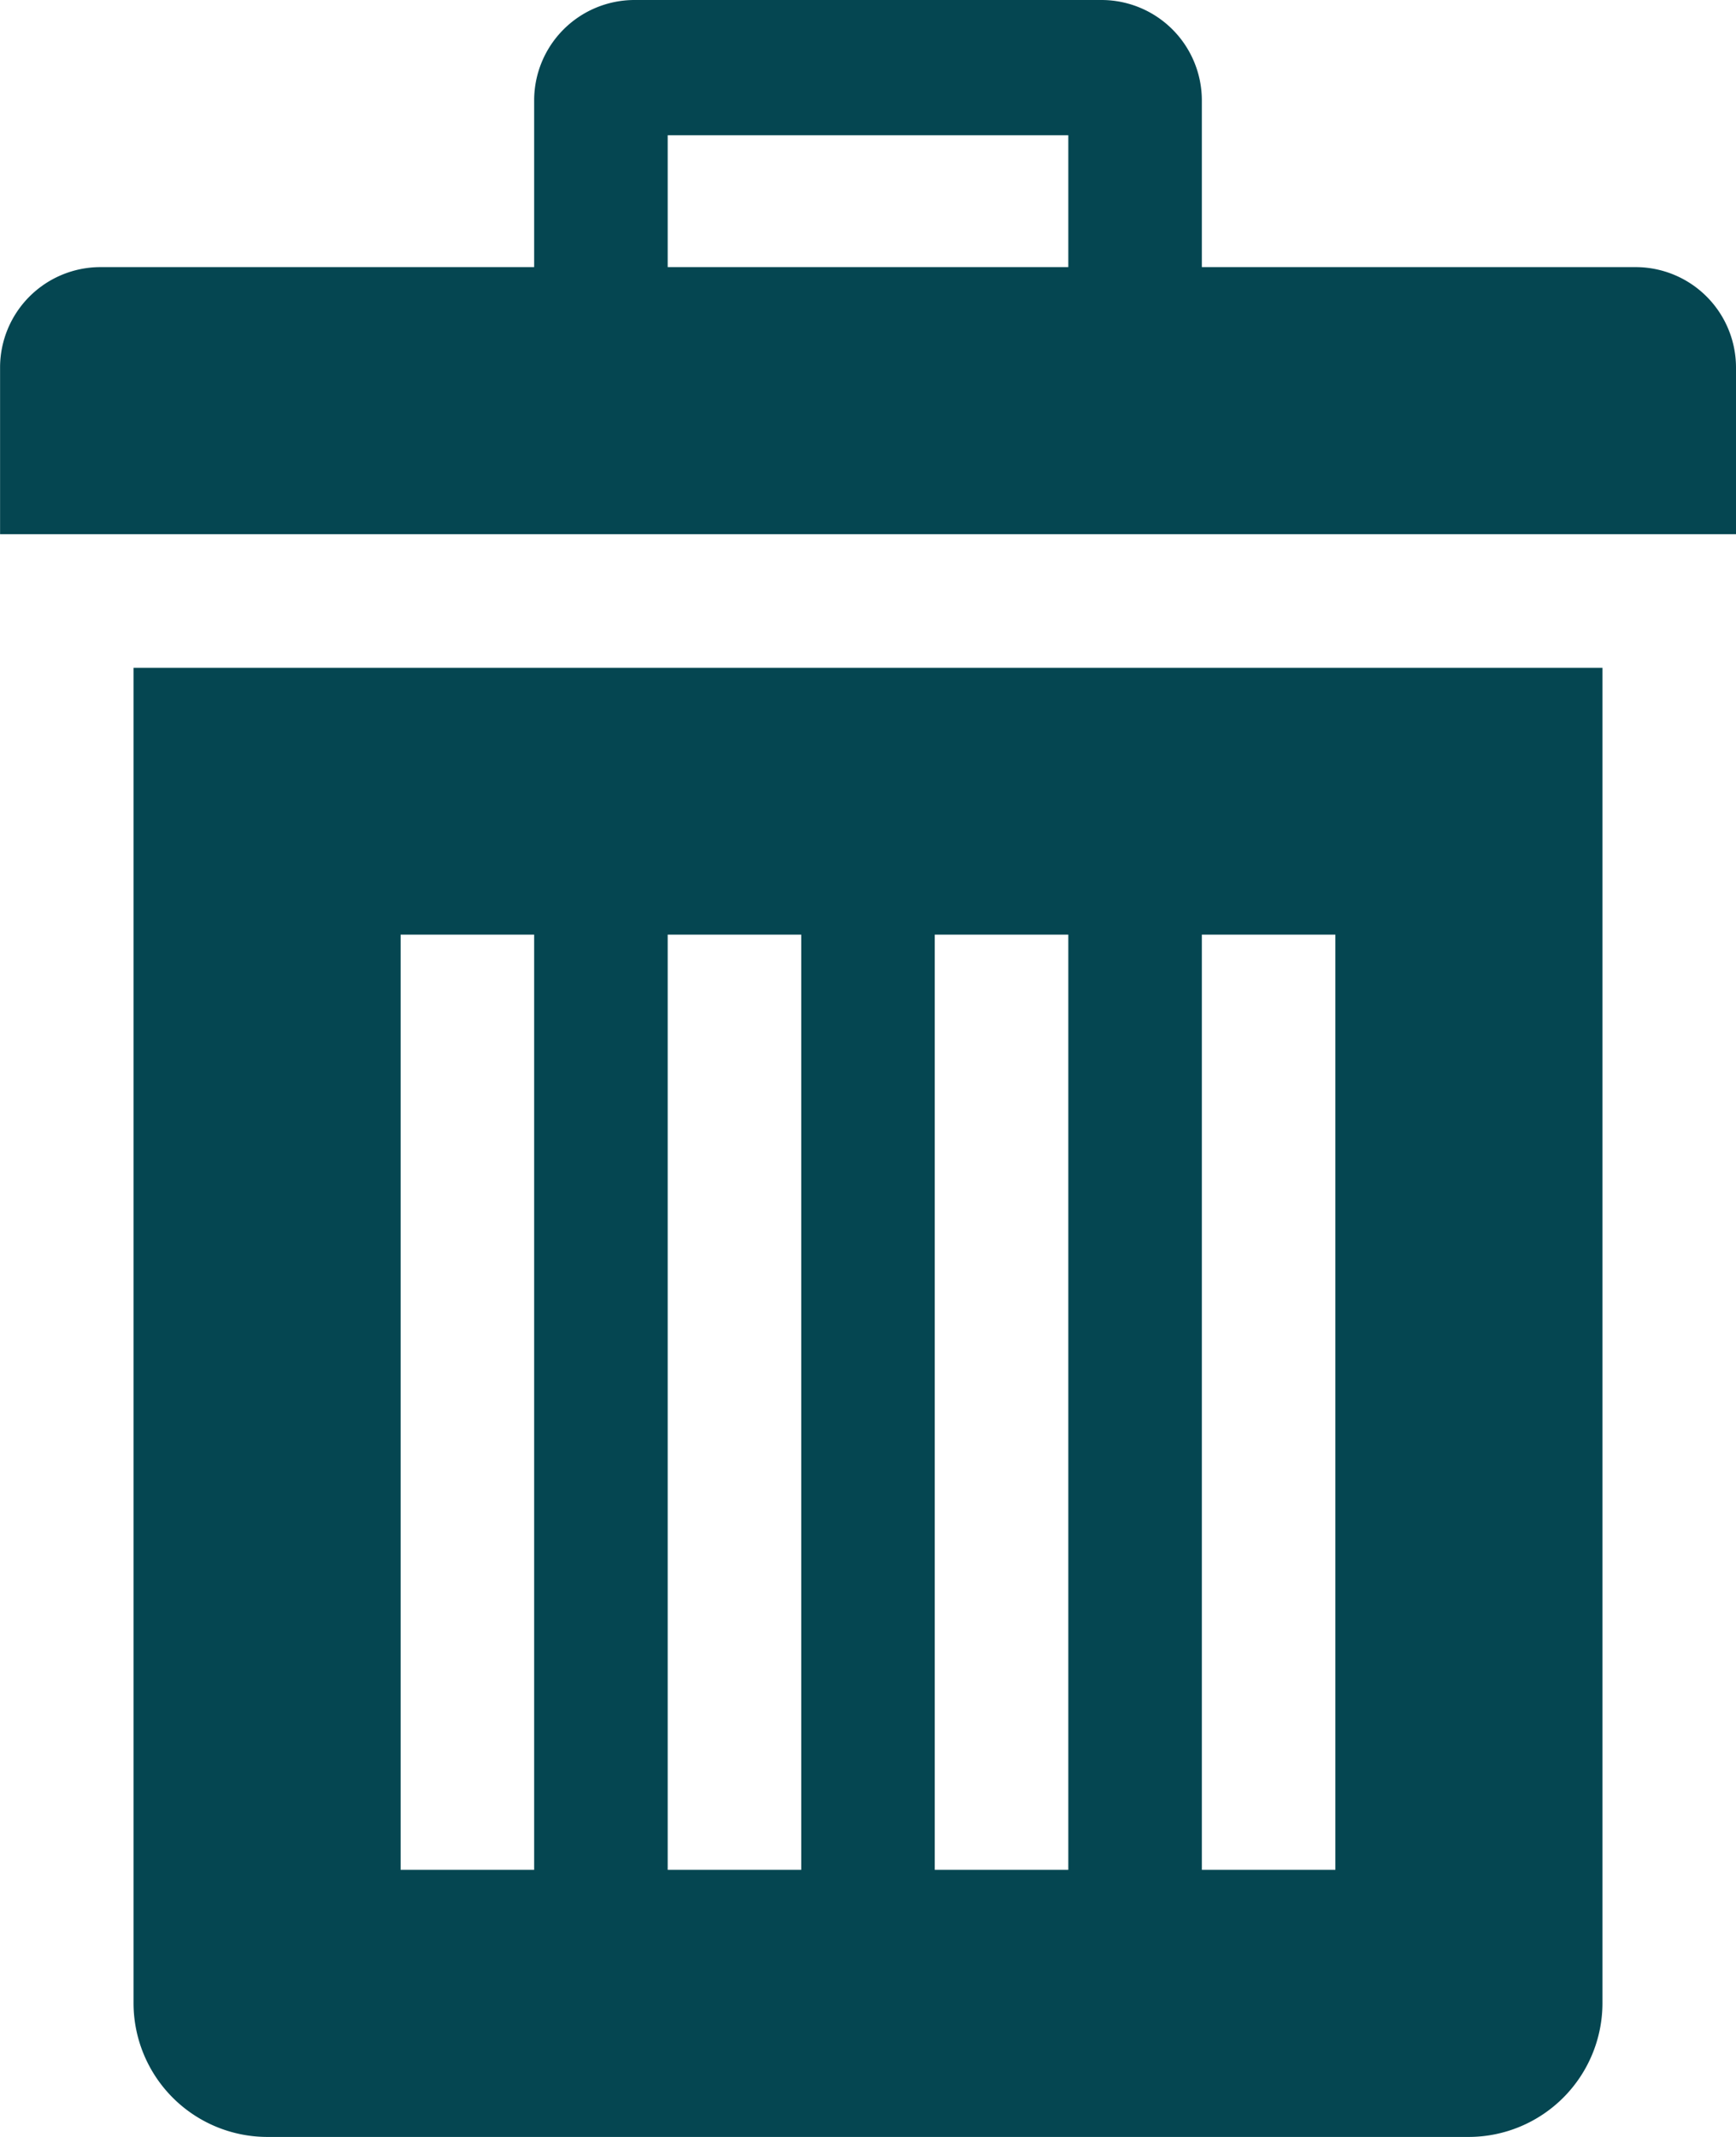 <svg xmlns="http://www.w3.org/2000/svg" width="25.064" height="30.849" viewBox="0 0 25.064 30.849">
  <path id="Icon_metro-bin" data-name="Icon metro-bin" d="M6.427,11.568v19.28a1.934,1.934,0,0,0,1.928,1.928H25.707a1.934,1.934,0,0,0,1.928-1.928V11.568H6.427Zm5.784,17.352H10.283v-13.5h1.928Zm3.856,0H14.139v-13.5h1.928Zm3.856,0H17.995v-13.5h1.928Zm3.856,0H21.851v-13.5h1.928ZM28.117,5.784H21.851V3.374a1.45,1.45,0,0,0-1.446-1.446H13.657a1.45,1.45,0,0,0-1.446,1.446v2.41H5.945A1.45,1.45,0,0,0,4.5,7.23V9.64H29.563V7.23a1.45,1.45,0,0,0-1.446-1.446Zm-8.194,0H14.139V3.88h5.784v1.9Z" transform="translate(-4.499 -1.928)" fill="#054651"/>
</svg>
